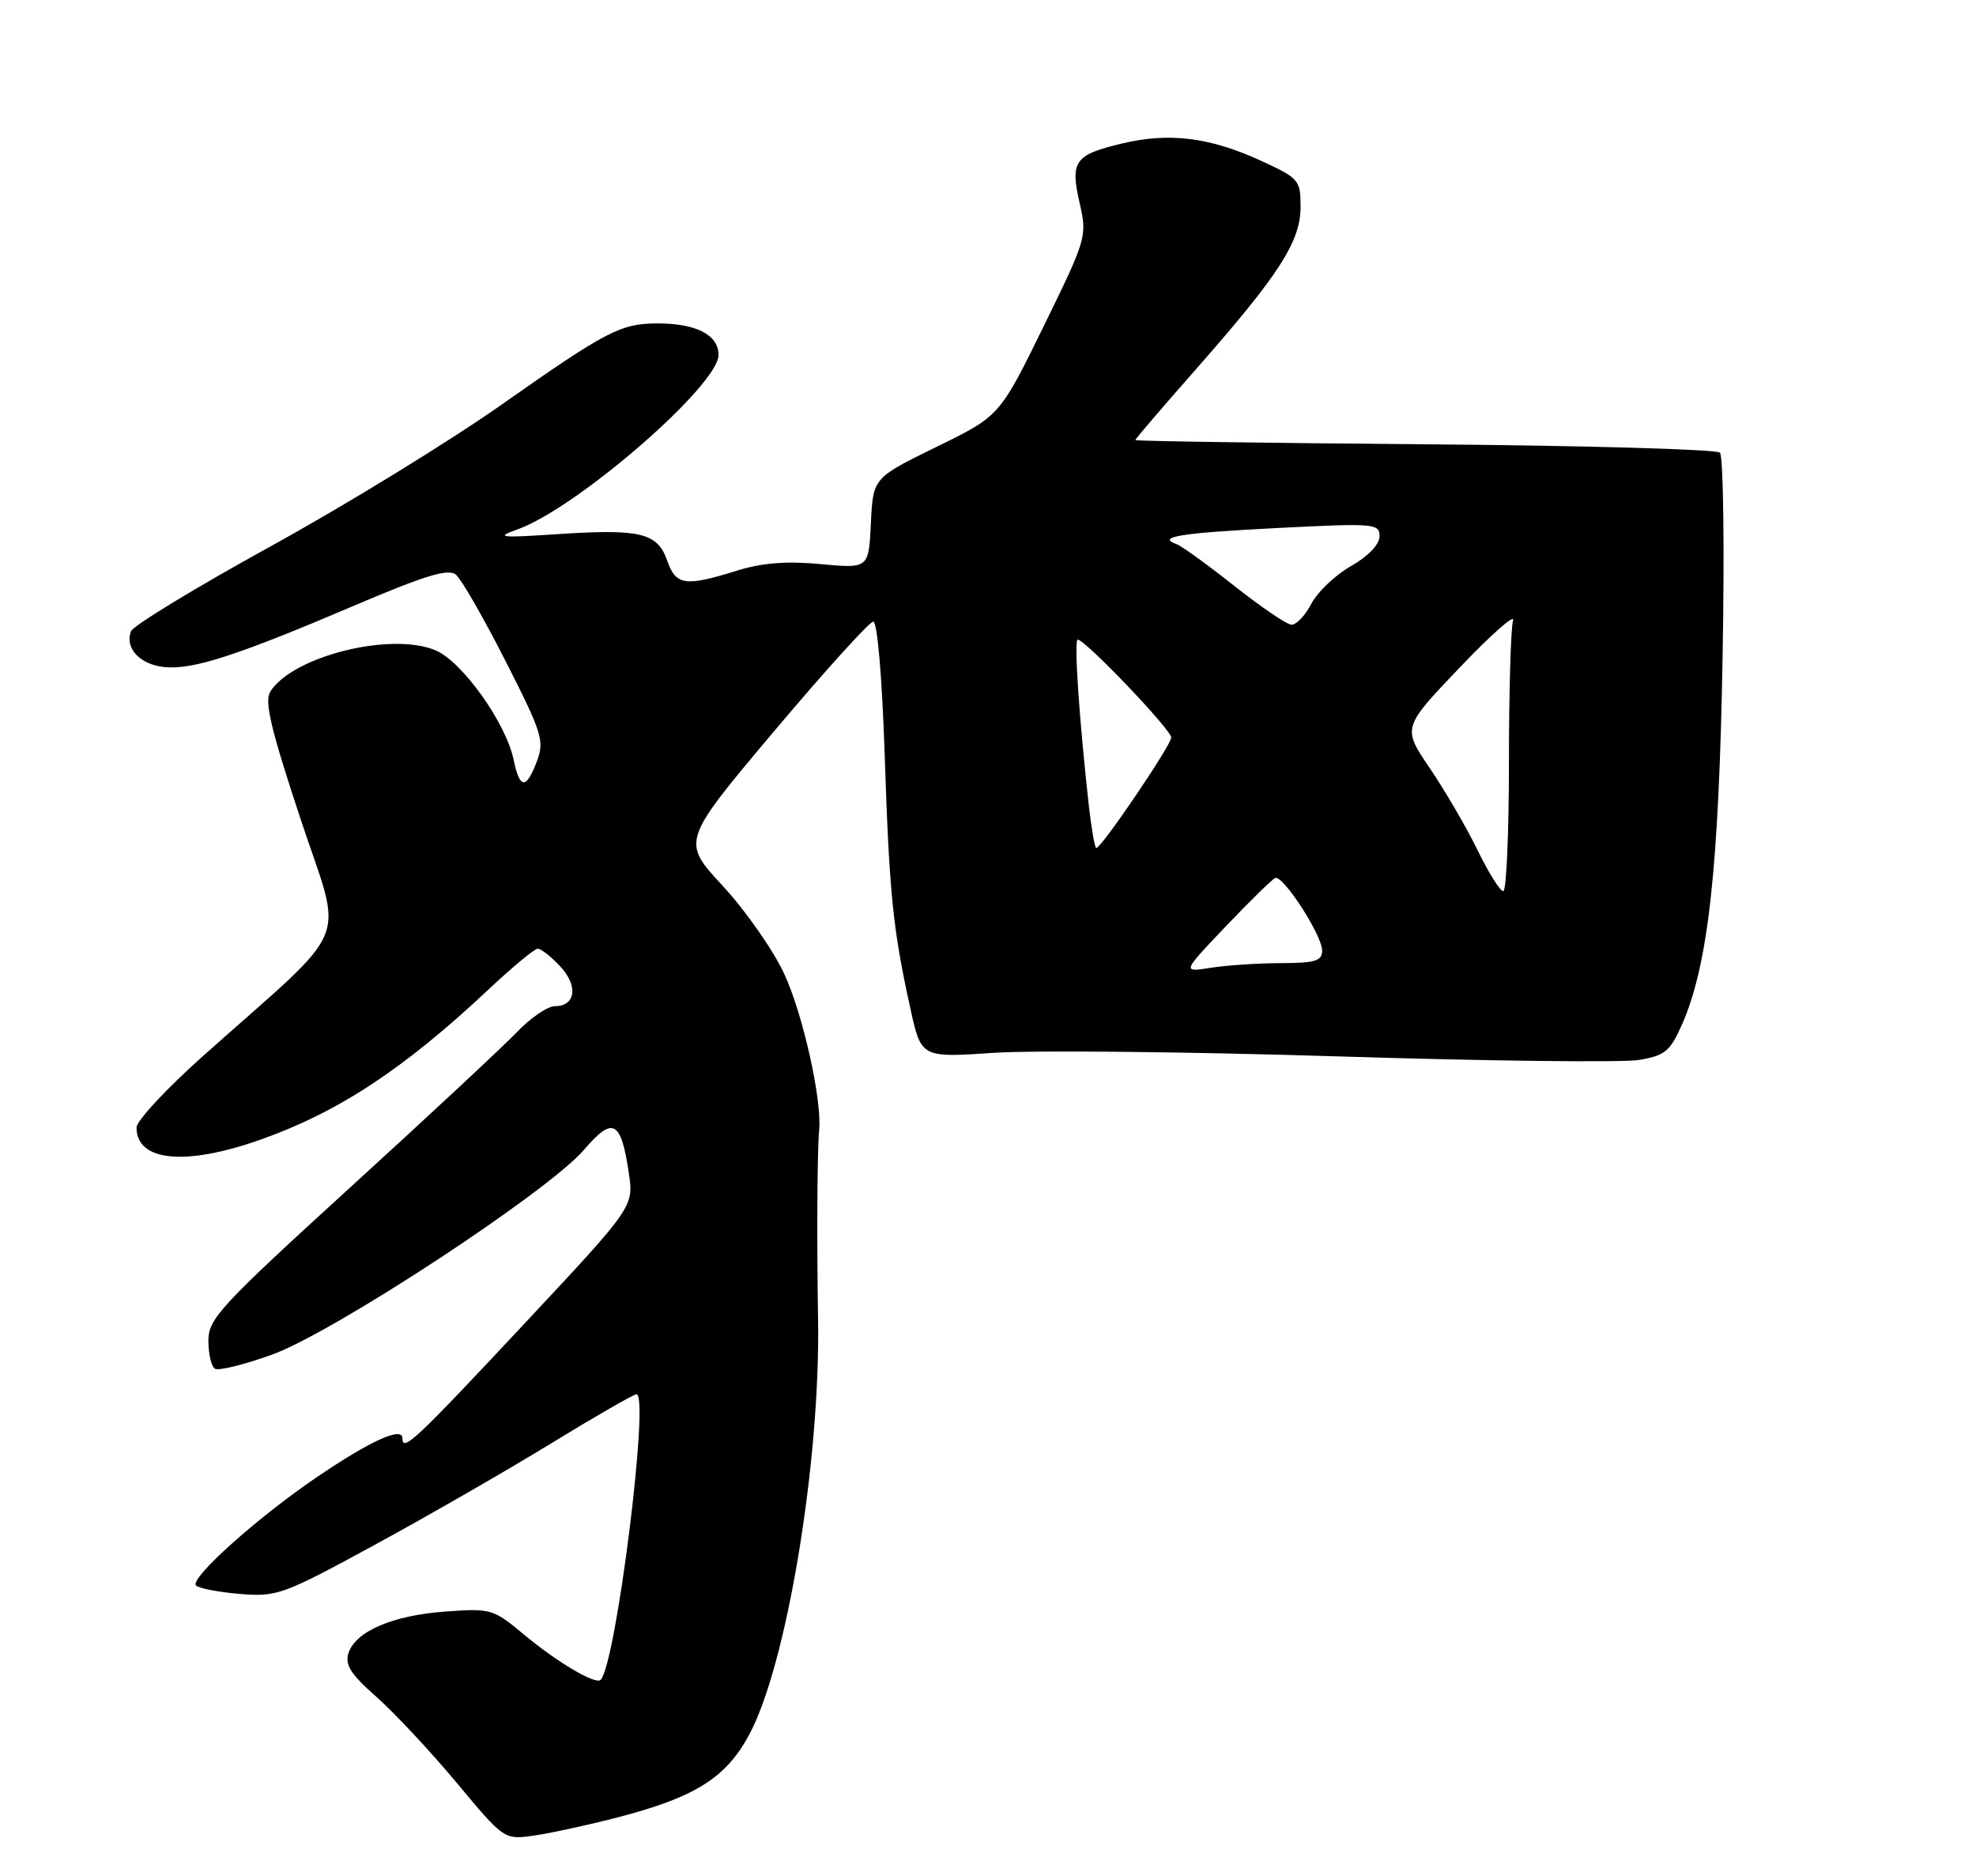 <?xml version="1.0" encoding="UTF-8" standalone="no"?>
<!DOCTYPE svg PUBLIC "-//W3C//DTD SVG 1.1//EN" "http://www.w3.org/Graphics/SVG/1.1/DTD/svg11.dtd" >
<svg xmlns="http://www.w3.org/2000/svg" xmlns:xlink="http://www.w3.org/1999/xlink" version="1.1" viewBox="0 0 275 261">
 <g >
 <path fill="currentColor"
d=" M 86.01 252.86 C 96.70 250.08 100.98 247.41 104.21 241.47 C 109.46 231.86 114.19 203.38 113.85 183.50 C 113.66 172.50 113.74 159.98 114.00 157.25 C 114.42 153.07 111.72 141.02 109.13 135.48 C 107.59 132.17 103.74 126.67 100.58 123.26 C 94.84 117.06 94.84 117.06 107.70 101.78 C 114.78 93.38 121.00 86.50 121.53 86.50 C 122.10 86.50 122.76 94.18 123.12 105.00 C 123.77 124.45 124.25 129.20 126.70 140.34 C 128.20 147.18 128.20 147.18 138.35 146.49 C 143.93 146.12 165.50 146.34 186.28 146.99 C 207.05 147.64 225.89 147.86 228.13 147.48 C 231.71 146.87 232.43 146.28 234.07 142.58 C 237.72 134.32 239.21 120.94 239.73 91.66 C 240.01 76.35 239.84 63.45 239.36 62.98 C 238.89 62.52 220.39 61.99 198.25 61.82 C 176.11 61.64 158.00 61.38 158.00 61.23 C 158.00 61.08 161.85 56.58 166.57 51.23 C 178.07 38.16 181.00 33.60 181.00 28.77 C 181.00 25.03 180.80 24.80 175.36 22.31 C 168.35 19.10 162.65 18.40 156.14 19.97 C 149.54 21.55 148.92 22.42 150.25 28.24 C 151.31 32.90 151.23 33.18 145.23 45.43 C 139.13 57.88 139.13 57.88 130.31 62.19 C 121.50 66.50 121.50 66.50 121.20 72.81 C 120.90 79.11 120.90 79.11 114.20 78.49 C 109.43 78.04 106.06 78.31 102.50 79.42 C 95.35 81.65 94.05 81.46 92.85 77.99 C 91.50 74.14 89.12 73.56 77.62 74.32 C 69.47 74.86 68.88 74.78 72.05 73.65 C 80.32 70.68 100.00 53.60 100.00 49.39 C 100.00 46.60 96.91 45.00 91.50 45.00 C 86.41 45.00 84.37 46.06 69.87 56.26 C 62.52 61.43 48.01 70.33 37.64 76.03 C 27.27 81.74 18.53 87.05 18.23 87.84 C 17.33 90.18 19.48 92.48 22.89 92.82 C 26.86 93.21 32.94 91.24 49.29 84.27 C 59.19 80.05 62.39 79.08 63.45 79.96 C 64.21 80.59 67.31 85.99 70.35 91.97 C 75.45 101.99 75.79 103.09 74.72 105.92 C 73.24 109.86 72.33 109.82 71.49 105.75 C 70.43 100.60 64.32 92.03 60.60 90.48 C 54.40 87.89 40.72 91.31 37.62 96.23 C 36.77 97.59 37.68 101.42 41.81 113.90 C 47.79 131.96 49.37 128.11 28.25 146.94 C 23.16 151.48 19.00 155.95 19.00 156.89 C 19.00 161.61 25.78 162.27 36.24 158.58 C 47.05 154.76 56.19 148.75 67.91 137.75 C 71.27 134.59 74.39 132.00 74.84 132.00 C 75.29 132.00 76.69 133.10 77.95 134.45 C 80.50 137.16 80.13 140.00 77.23 140.00 C 76.22 140.00 73.84 141.62 71.95 143.60 C 70.05 145.58 59.61 155.31 48.75 165.21 C 30.64 181.73 29.00 183.49 29.00 186.55 C 29.00 188.38 29.41 190.14 29.92 190.45 C 30.42 190.76 34.00 189.88 37.87 188.48 C 46.46 185.38 76.32 165.78 81.29 159.97 C 85.30 155.29 86.42 155.87 87.51 163.20 C 88.21 167.90 88.21 167.90 72.96 184.20 C 57.75 200.46 56.00 202.11 56.00 200.11 C 56.00 198.45 51.48 200.51 44.07 205.55 C 35.79 211.17 26.33 219.66 27.28 220.61 C 27.68 221.01 30.43 221.54 33.39 221.78 C 38.54 222.21 39.37 221.91 52.12 214.97 C 59.45 210.99 70.50 204.63 76.66 200.86 C 82.82 197.09 88.19 194.00 88.58 194.00 C 90.44 194.00 85.72 231.62 83.59 233.74 C 82.89 234.45 77.50 231.26 72.93 227.44 C 68.65 223.87 68.34 223.78 62.01 224.23 C 54.64 224.76 49.46 226.99 48.49 230.04 C 47.98 231.65 48.83 232.98 52.36 236.08 C 54.85 238.28 59.87 243.65 63.53 248.03 C 70.17 256.00 70.17 256.00 74.33 255.40 C 76.63 255.08 81.88 253.93 86.01 252.86 Z  M 170.59 128.90 C 173.94 125.38 177.04 122.35 177.47 122.17 C 178.55 121.71 183.99 130.11 184.00 132.25 C 184.00 133.71 183.06 134.00 178.25 134.01 C 175.09 134.02 170.70 134.31 168.50 134.66 C 164.50 135.29 164.50 135.29 170.59 128.90 Z  M 205.61 118.25 C 204.07 115.09 201.08 109.97 198.98 106.88 C 195.16 101.25 195.16 101.25 203.15 92.88 C 207.55 88.27 210.89 85.32 210.57 86.33 C 210.26 87.34 210.00 96.23 210.00 106.08 C 210.00 115.94 209.64 124.00 209.21 124.00 C 208.77 124.00 207.15 121.41 205.61 118.25 Z  M 151.55 112.25 C 150.19 100.08 149.44 89.00 149.99 89.00 C 151.03 89.00 163.00 101.53 163.00 102.62 C 163.00 103.68 153.29 118.00 152.57 118.00 C 152.37 118.00 151.91 115.41 151.55 112.25 Z  M 171.76 81.51 C 168.05 78.57 164.45 75.97 163.76 75.72 C 160.89 74.70 164.25 74.16 177.75 73.47 C 191.28 72.78 192.00 72.84 191.99 74.62 C 191.99 75.76 190.42 77.40 188.01 78.77 C 185.82 80.02 183.34 82.38 182.49 84.02 C 181.64 85.66 180.40 86.96 179.72 86.92 C 179.05 86.88 175.47 84.44 171.76 81.51 Z "/>
</g>
</svg>
